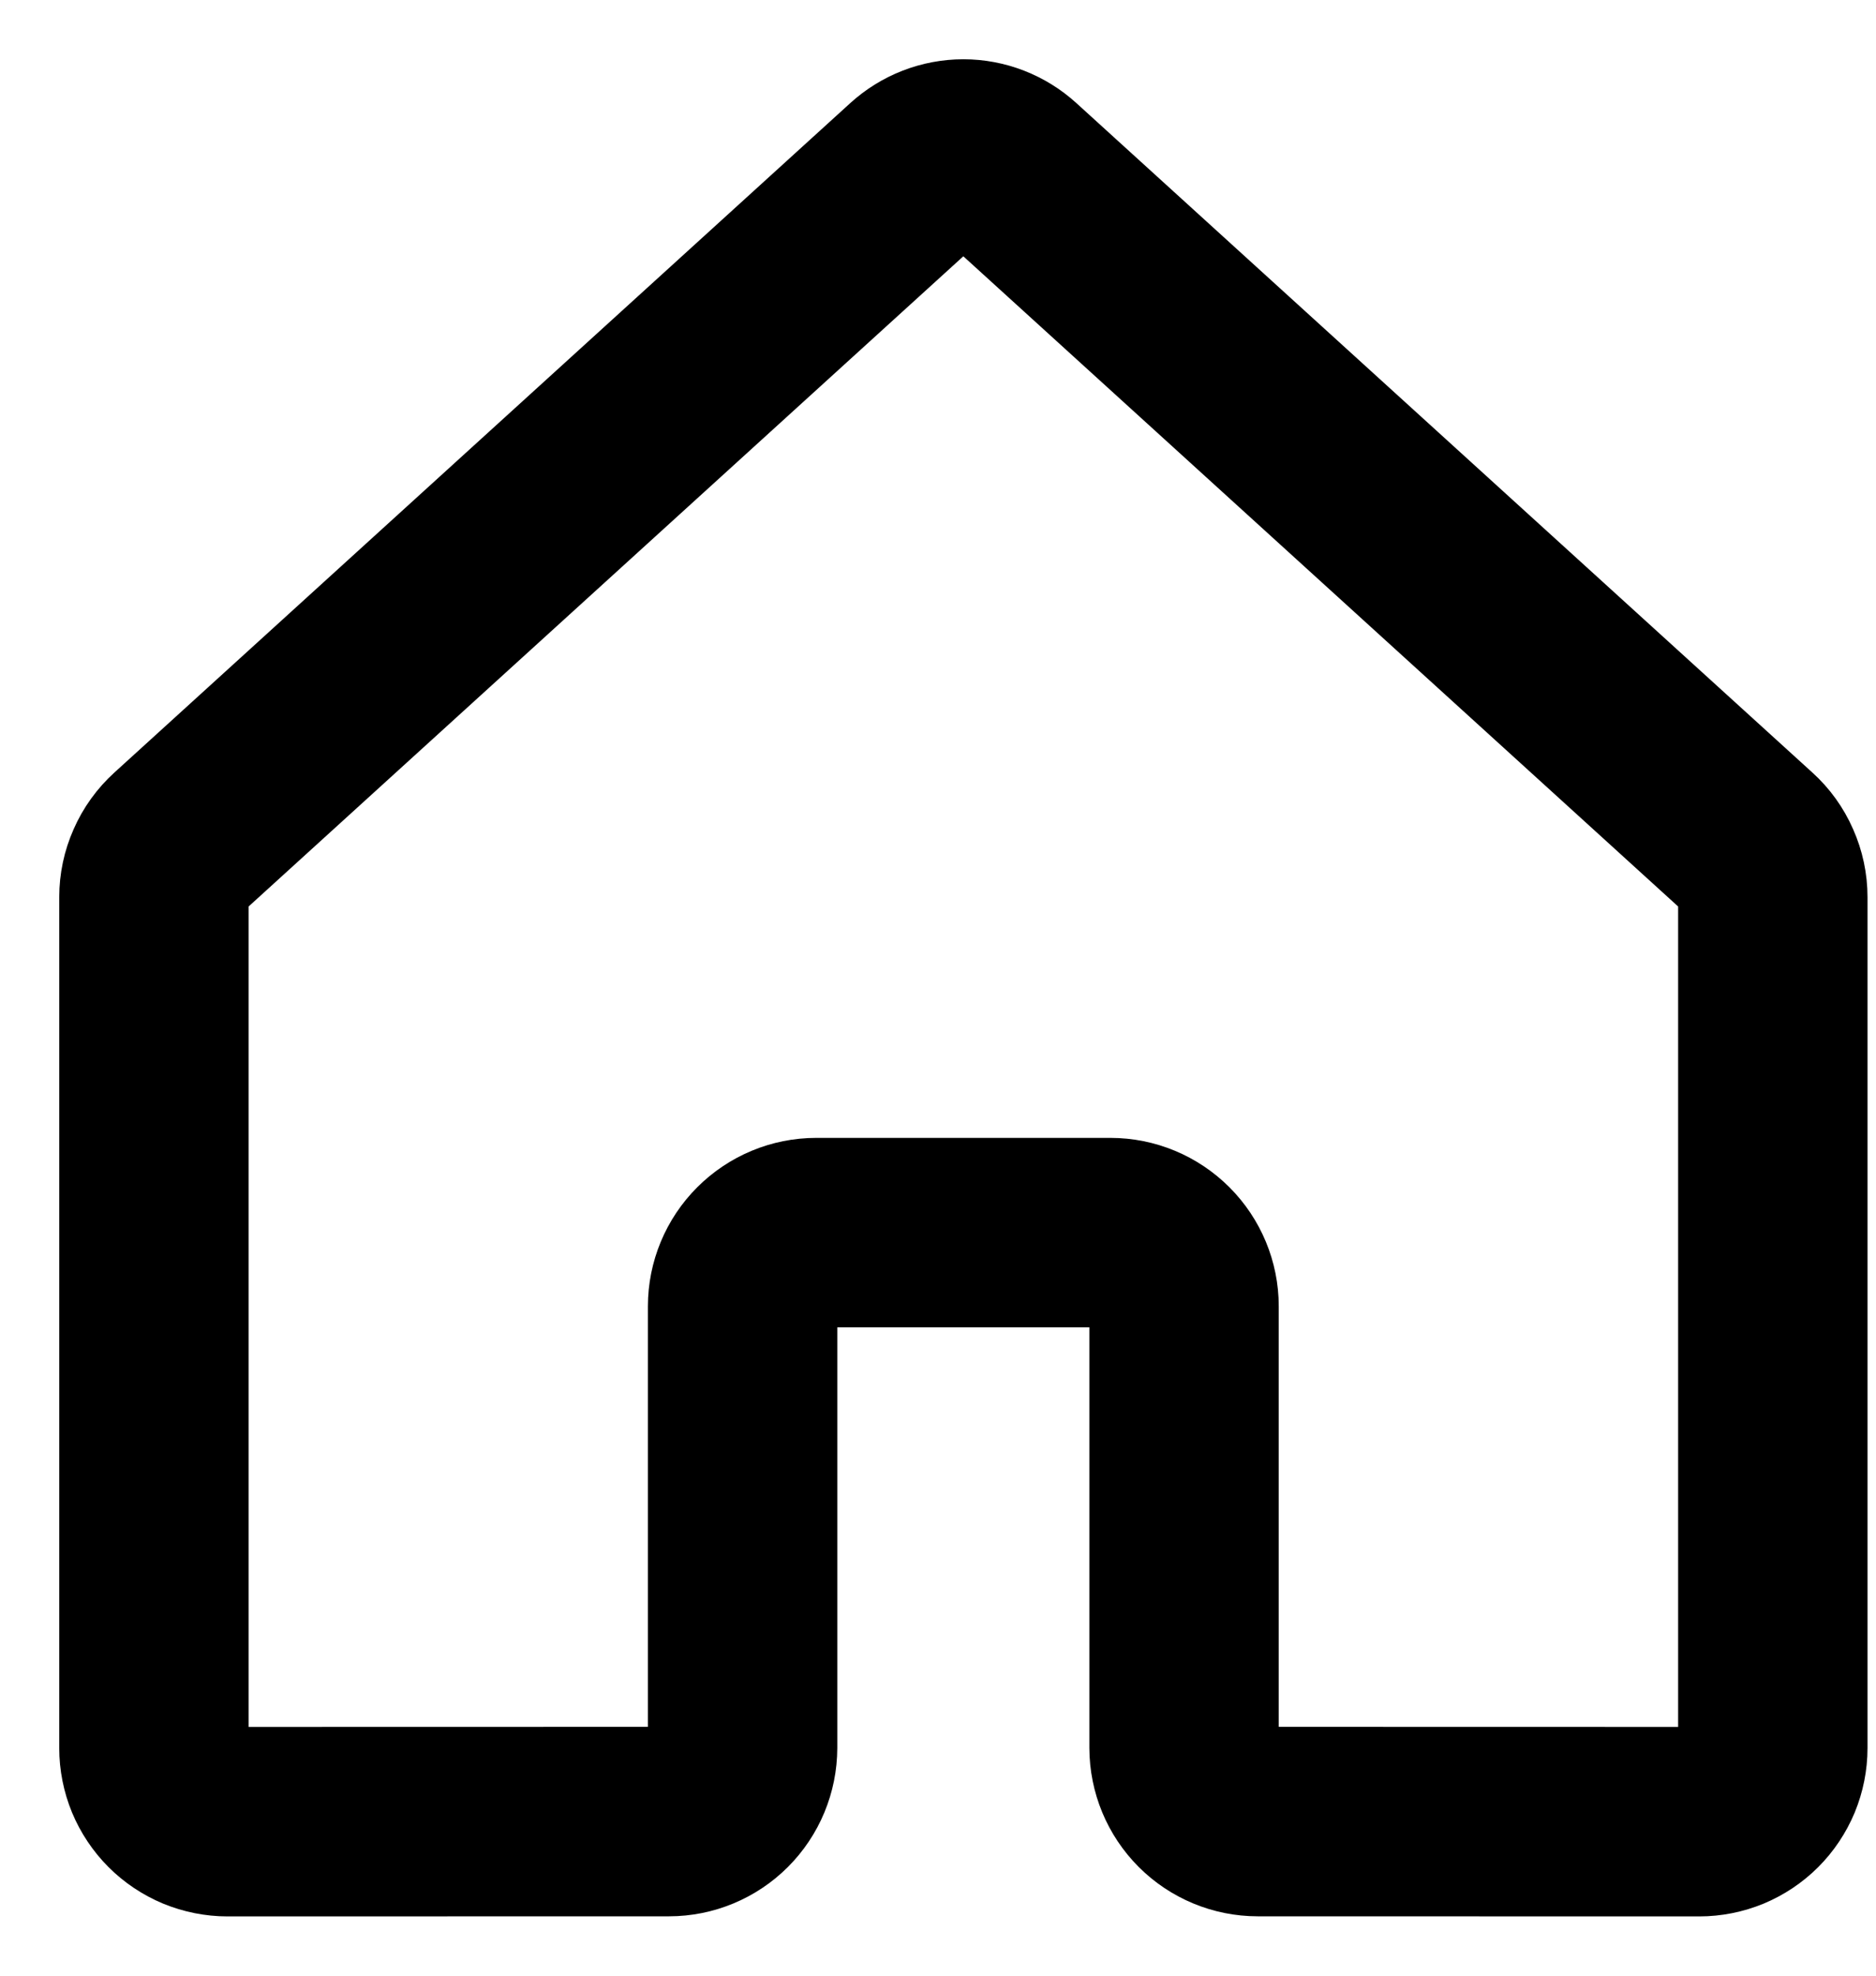 <svg width="19" height="20" viewBox="0 0 19 20" fill="none" xmlns="http://www.w3.org/2000/svg">
    <path d="M17.21 19L12.738 18.999C12.392 18.999 12.06 18.861 11.816 18.617C11.571 18.372 11.434 18.041 11.433 17.695V13.223C11.433 13.174 11.414 13.127 11.379 13.092C11.344 13.057 11.296 13.037 11.247 13.037H8.266C8.217 13.037 8.169 13.057 8.134 13.092C8.099 13.127 8.08 13.174 8.08 13.223V17.695C8.079 18.041 7.942 18.372 7.697 18.617C7.453 18.861 7.121 18.999 6.776 18.999L2.304 19C2.133 19 1.964 18.966 1.805 18.901C1.647 18.835 1.503 18.739 1.382 18.618C1.261 18.497 1.165 18.353 1.099 18.195C1.034 18.037 1 17.867 1 17.696V9.082C1 8.9 1.038 8.721 1.112 8.555C1.185 8.388 1.293 8.239 1.427 8.117L8.879 1.341C9.119 1.122 9.432 1 9.757 1C10.081 1 10.394 1.122 10.634 1.341L18.087 8.117C18.222 8.239 18.329 8.388 18.402 8.555C18.476 8.721 18.514 8.9 18.514 9.082V17.696C18.514 17.867 18.48 18.037 18.415 18.195C18.349 18.353 18.253 18.497 18.132 18.618C18.011 18.739 17.867 18.835 17.709 18.901C17.551 18.966 17.381 19 17.21 19ZM8.266 11.919H11.247C11.593 11.919 11.924 12.057 12.169 12.302C12.413 12.546 12.551 12.878 12.551 13.223V17.695C12.551 17.745 12.571 17.792 12.606 17.827C12.641 17.862 12.688 17.881 12.738 17.881L17.21 17.882C17.259 17.882 17.307 17.862 17.342 17.828C17.377 17.793 17.396 17.745 17.396 17.696V9.082C17.396 9.056 17.391 9.03 17.38 9.007C17.37 8.983 17.354 8.962 17.335 8.944L9.882 2.168C9.848 2.137 9.803 2.12 9.757 2.12C9.71 2.12 9.665 2.137 9.631 2.168L2.179 8.944C2.16 8.962 2.144 8.983 2.134 9.007C2.123 9.03 2.118 9.056 2.118 9.082V17.696C2.118 17.745 2.138 17.793 2.173 17.828C2.207 17.862 2.255 17.882 2.304 17.882L6.775 17.881C6.825 17.881 6.872 17.862 6.907 17.827C6.942 17.792 6.962 17.745 6.962 17.695V13.223C6.962 12.878 7.1 12.546 7.344 12.302C7.589 12.057 7.92 11.919 8.266 11.919Z"
          fill="#000" stroke="#000" stroke-width="0.8"/>
</svg>
